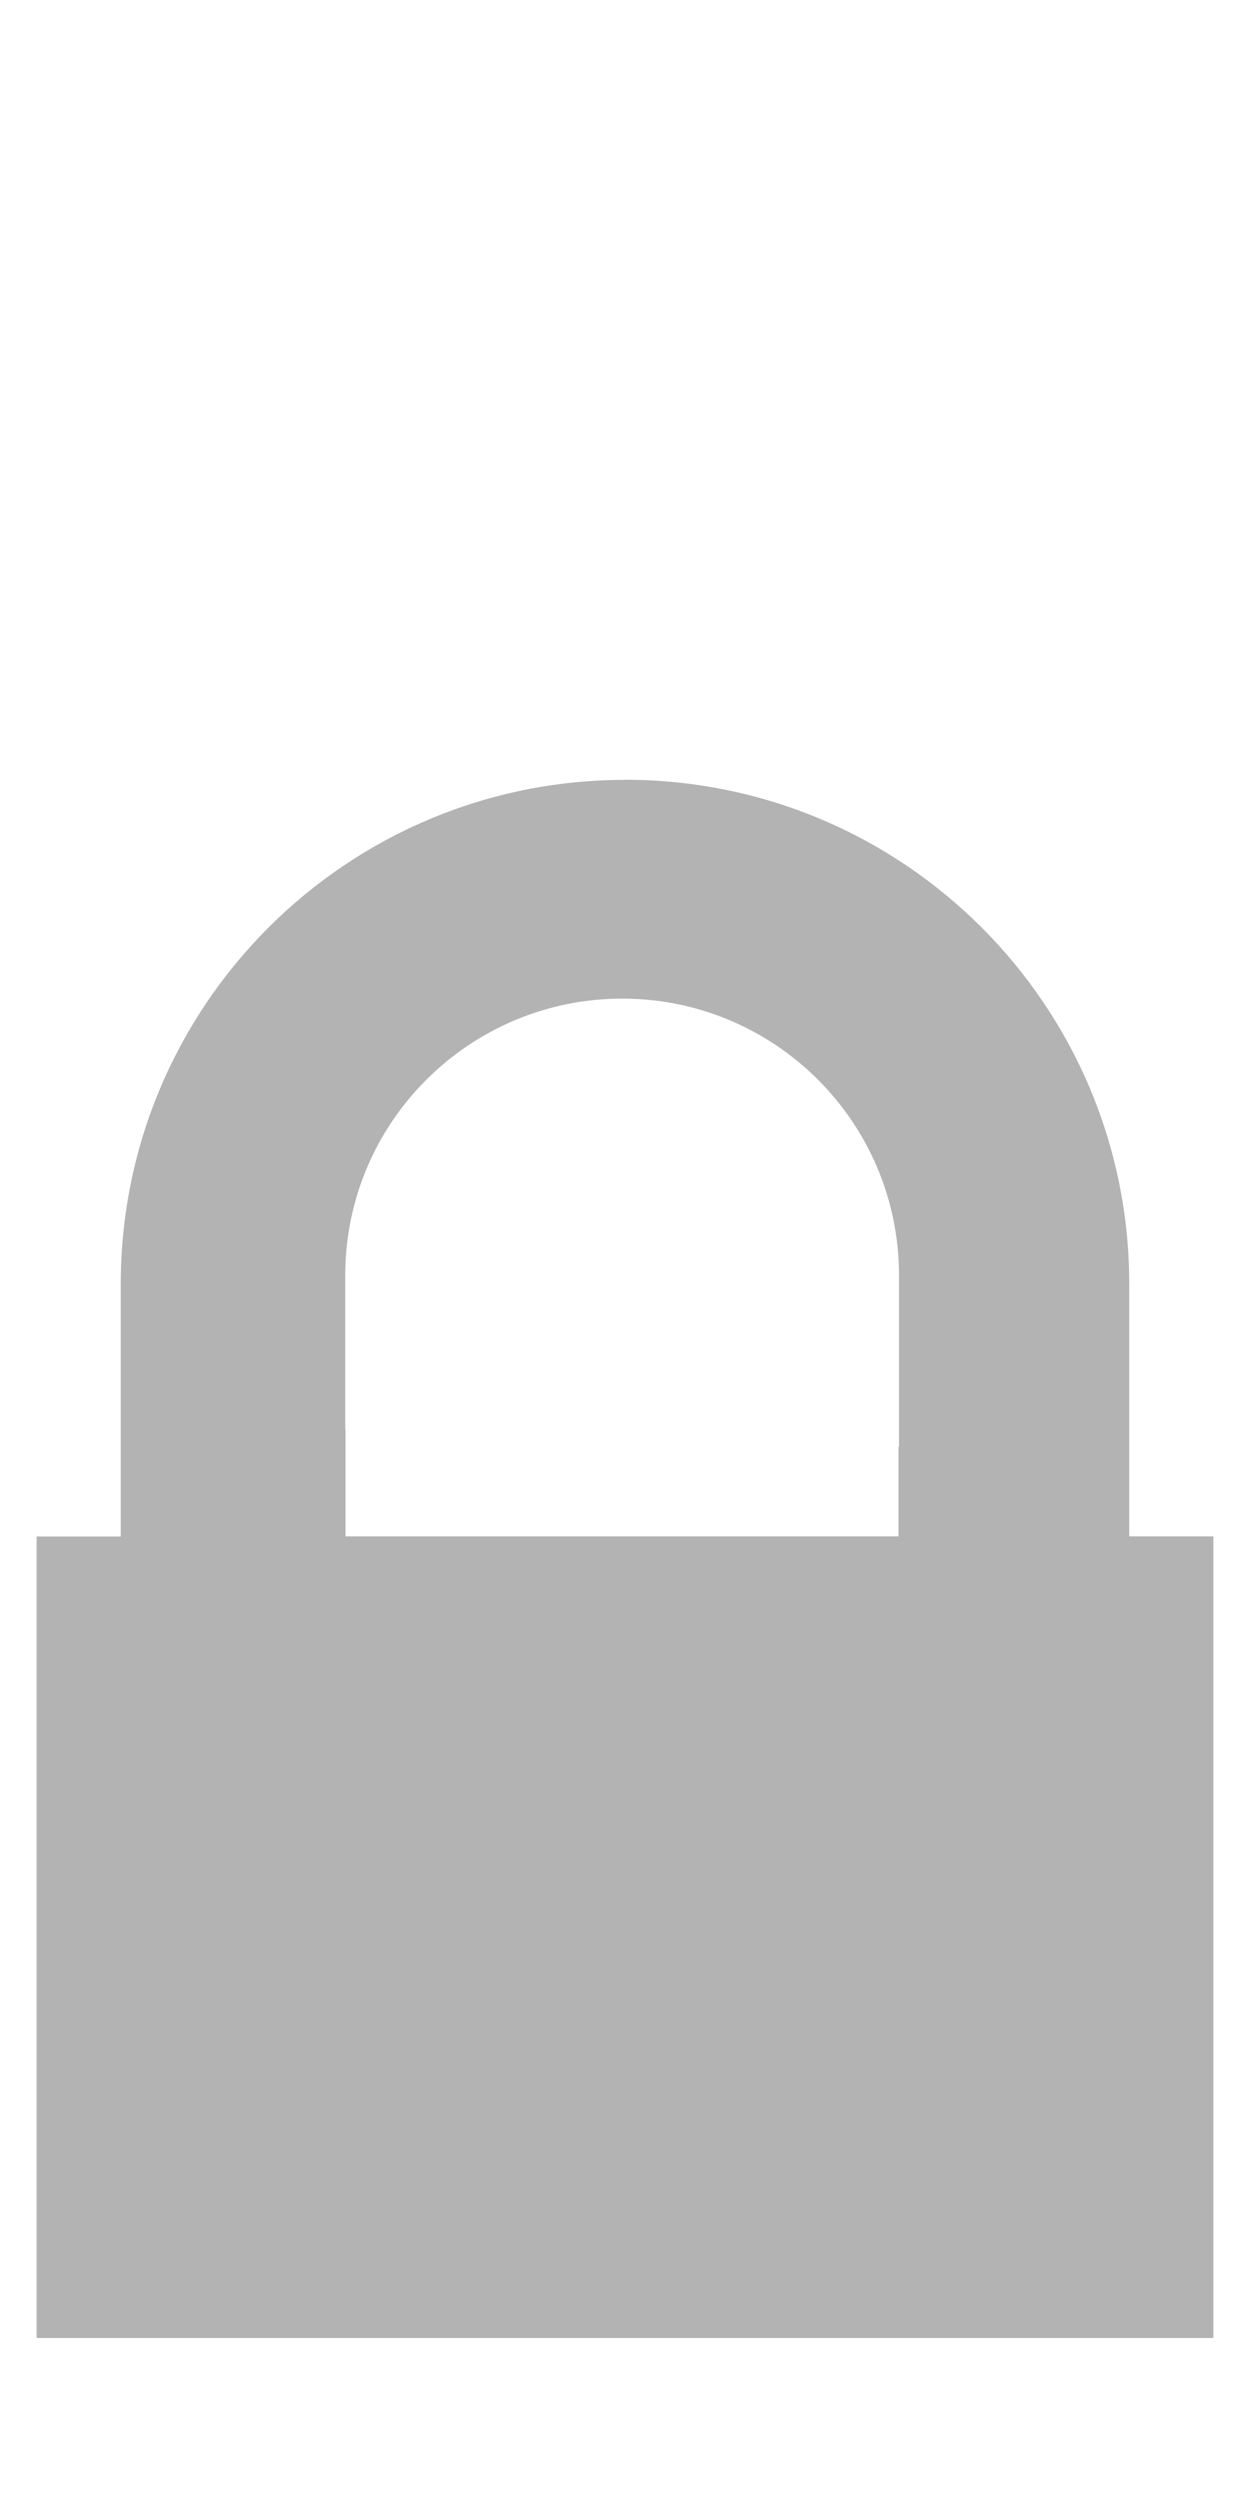 <?xml version="1.0" encoding="UTF-8" standalone="no"?>
<svg
   xmlns:dc="http://purl.org/dc/elements/1.1/"
   xmlns:cc="http://creativecommons.org/ns#"
   xmlns:rdf="http://www.w3.org/1999/02/22-rdf-syntax-ns#"
   xmlns:svg="http://www.w3.org/2000/svg"
   xmlns="http://www.w3.org/2000/svg"
   xmlns:sodipodi="http://sodipodi.sourceforge.net/DTD/sodipodi-0.dtd"
   xmlns:inkscape="http://www.inkscape.org/namespaces/inkscape"
   inkscape:export-ydpi="230.39999"
   inkscape:export-xdpi="230.39999"
   inkscape:export-filename="/Users/bpetersen/projects/deltachat-ios/deltachat-ios/Assets.xcassets/ic_lock.imageset/ic_lock_lightergrey_3x.png"
   sodipodi:docname="lock2-ios.svg"
   inkscape:version="1.0beta1 (32d4812, 2019-09-19)"
   version="1.1"
   id="svg2"
   height="20"
   width="10">
  <defs
     id="defs8" />
  <sodipodi:namedview
     inkscape:document-rotation="0"
     inkscape:current-layer="svg2"
     inkscape:window-maximized="1"
     inkscape:window-y="23"
     inkscape:window-x="45"
     inkscape:cy="9.7265548"
     inkscape:cx="3.3024451"
     inkscape:zoom="32"
     showgrid="false"
     id="namedview6"
     inkscape:window-height="1035"
     inkscape:window-width="1875"
     inkscape:pageshadow="2"
     inkscape:pageopacity="0"
     guidetolerance="10"
     gridtolerance="10"
     objecttolerance="10"
     borderopacity="1"
     bordercolor="#666666"
     pagecolor="#ffffff" />
  <path
     inkscape:connector-curvature="0"
     style="fill:#b3b3b3;fill-opacity:1;stroke-width:0.961"
     id="path4"
     d="m 5.001,6.239 c -2.228,0 -4.035,1.805 -4.035,4.034 v 2.019 H 0.293 V 18.704 H 9.707 V 12.291 H 9.034 V 10.272 c 0,-2.228 -1.805,-4.034 -4.034,-4.034 z m -0.023,1.75 c 1.223,0 2.214,0.991 2.214,2.214 v 1.369 h -0.004 v 0.719 H 2.764 v -0.854 h -0.002 v -1.234 c 0,-1.223 0.993,-2.214 2.216,-2.214 z" />
</svg>
